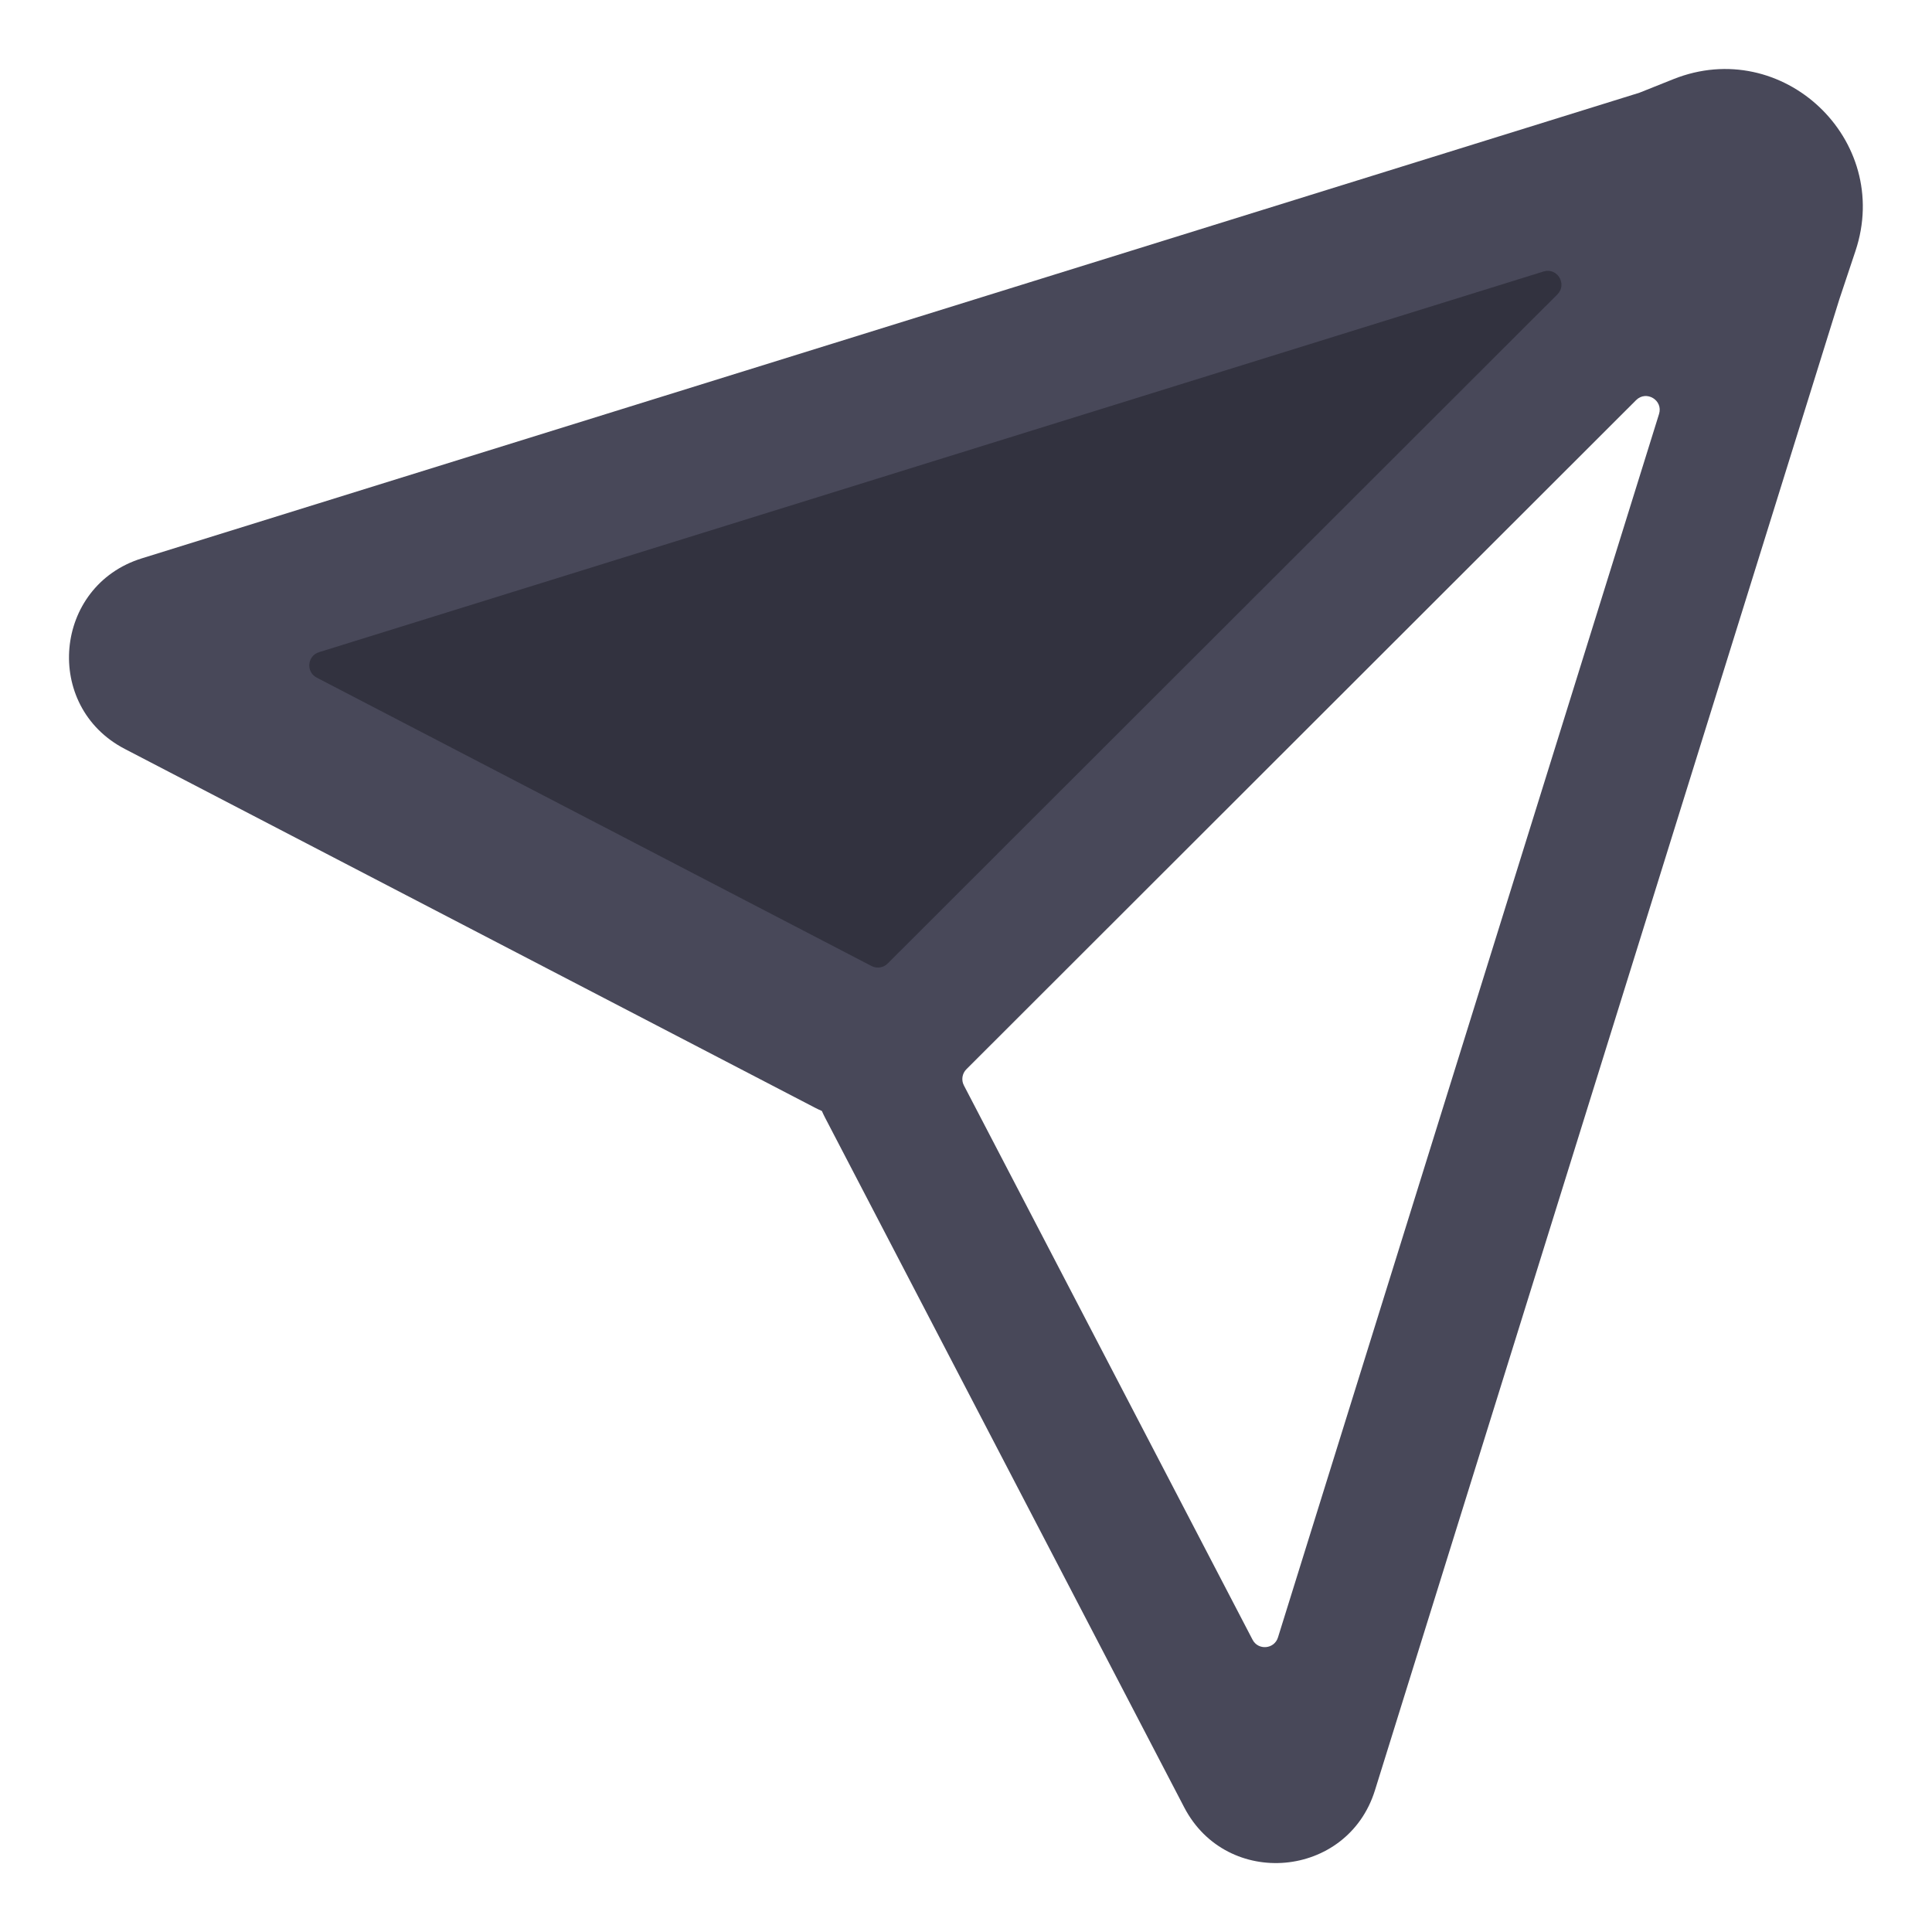 <?xml version="1.0" encoding="utf-8"?>
<!-- Generator: Adobe Illustrator 16.0.0, SVG Export Plug-In . SVG Version: 6.00 Build 0)  -->
<!DOCTYPE svg PUBLIC "-//W3C//DTD SVG 1.1//EN" "http://www.w3.org/Graphics/SVG/1.1/DTD/svg11.dtd">
<svg version="1.1" xmlns="http://www.w3.org/2000/svg" xmlns:xlink="http://www.w3.org/1999/xlink" x="0px" y="0px" width="800px"
	 height="800px" viewBox="0 0 800 800" enable-background="new 0 0 800 800" xml:space="preserve">
<g id="Layer_1">
	<path fill="#484859" d="M768.309,103.929c15.395-46.147-30.237-89.201-75.411-71.147l-14.086,5.629L58.714,231.205
		c-36.552,11.364-41.009,61.252-7.05,78.907l285.845,148.586c0.929,0.479,1.865,0.926,2.814,1.334
		c0.405,0.932,0.843,1.854,1.316,2.763l148.718,285.592c17.668,33.929,67.603,29.478,78.977-7.043l192.32-617.474L768.309,103.929z
		 M122.091,271.319c-4.874,1.515-5.467,8.173-0.939,10.527l229.733,119.42c2.211,1.148,4.914,0.731,6.674-1.028l277.312-277.064
		c4.223-4.218-0.034-11.271-5.734-9.499L122.091,271.319z M529.18,678.034c-1.517,4.868-8.168,5.463-10.522,0.94L399.126,449.438
		c-1.151-2.212-0.734-4.918,1.031-6.681l277.32-277.073c4.22-4.218,11.269,0.044,9.494,5.742L529.18,678.034z"/>
</g>
<g id="Layer_2">
	<path fill="#32323F" d="M132.091,270.061c-4.874,1.516-5.467,8.174-0.939,10.527l229.733,119.42
		c2.211,1.148,4.914,0.731,6.674-1.028l277.312-277.064c4.223-4.218-0.034-11.271-5.734-9.499L132.091,270.061z"/>
</g>
</svg>

